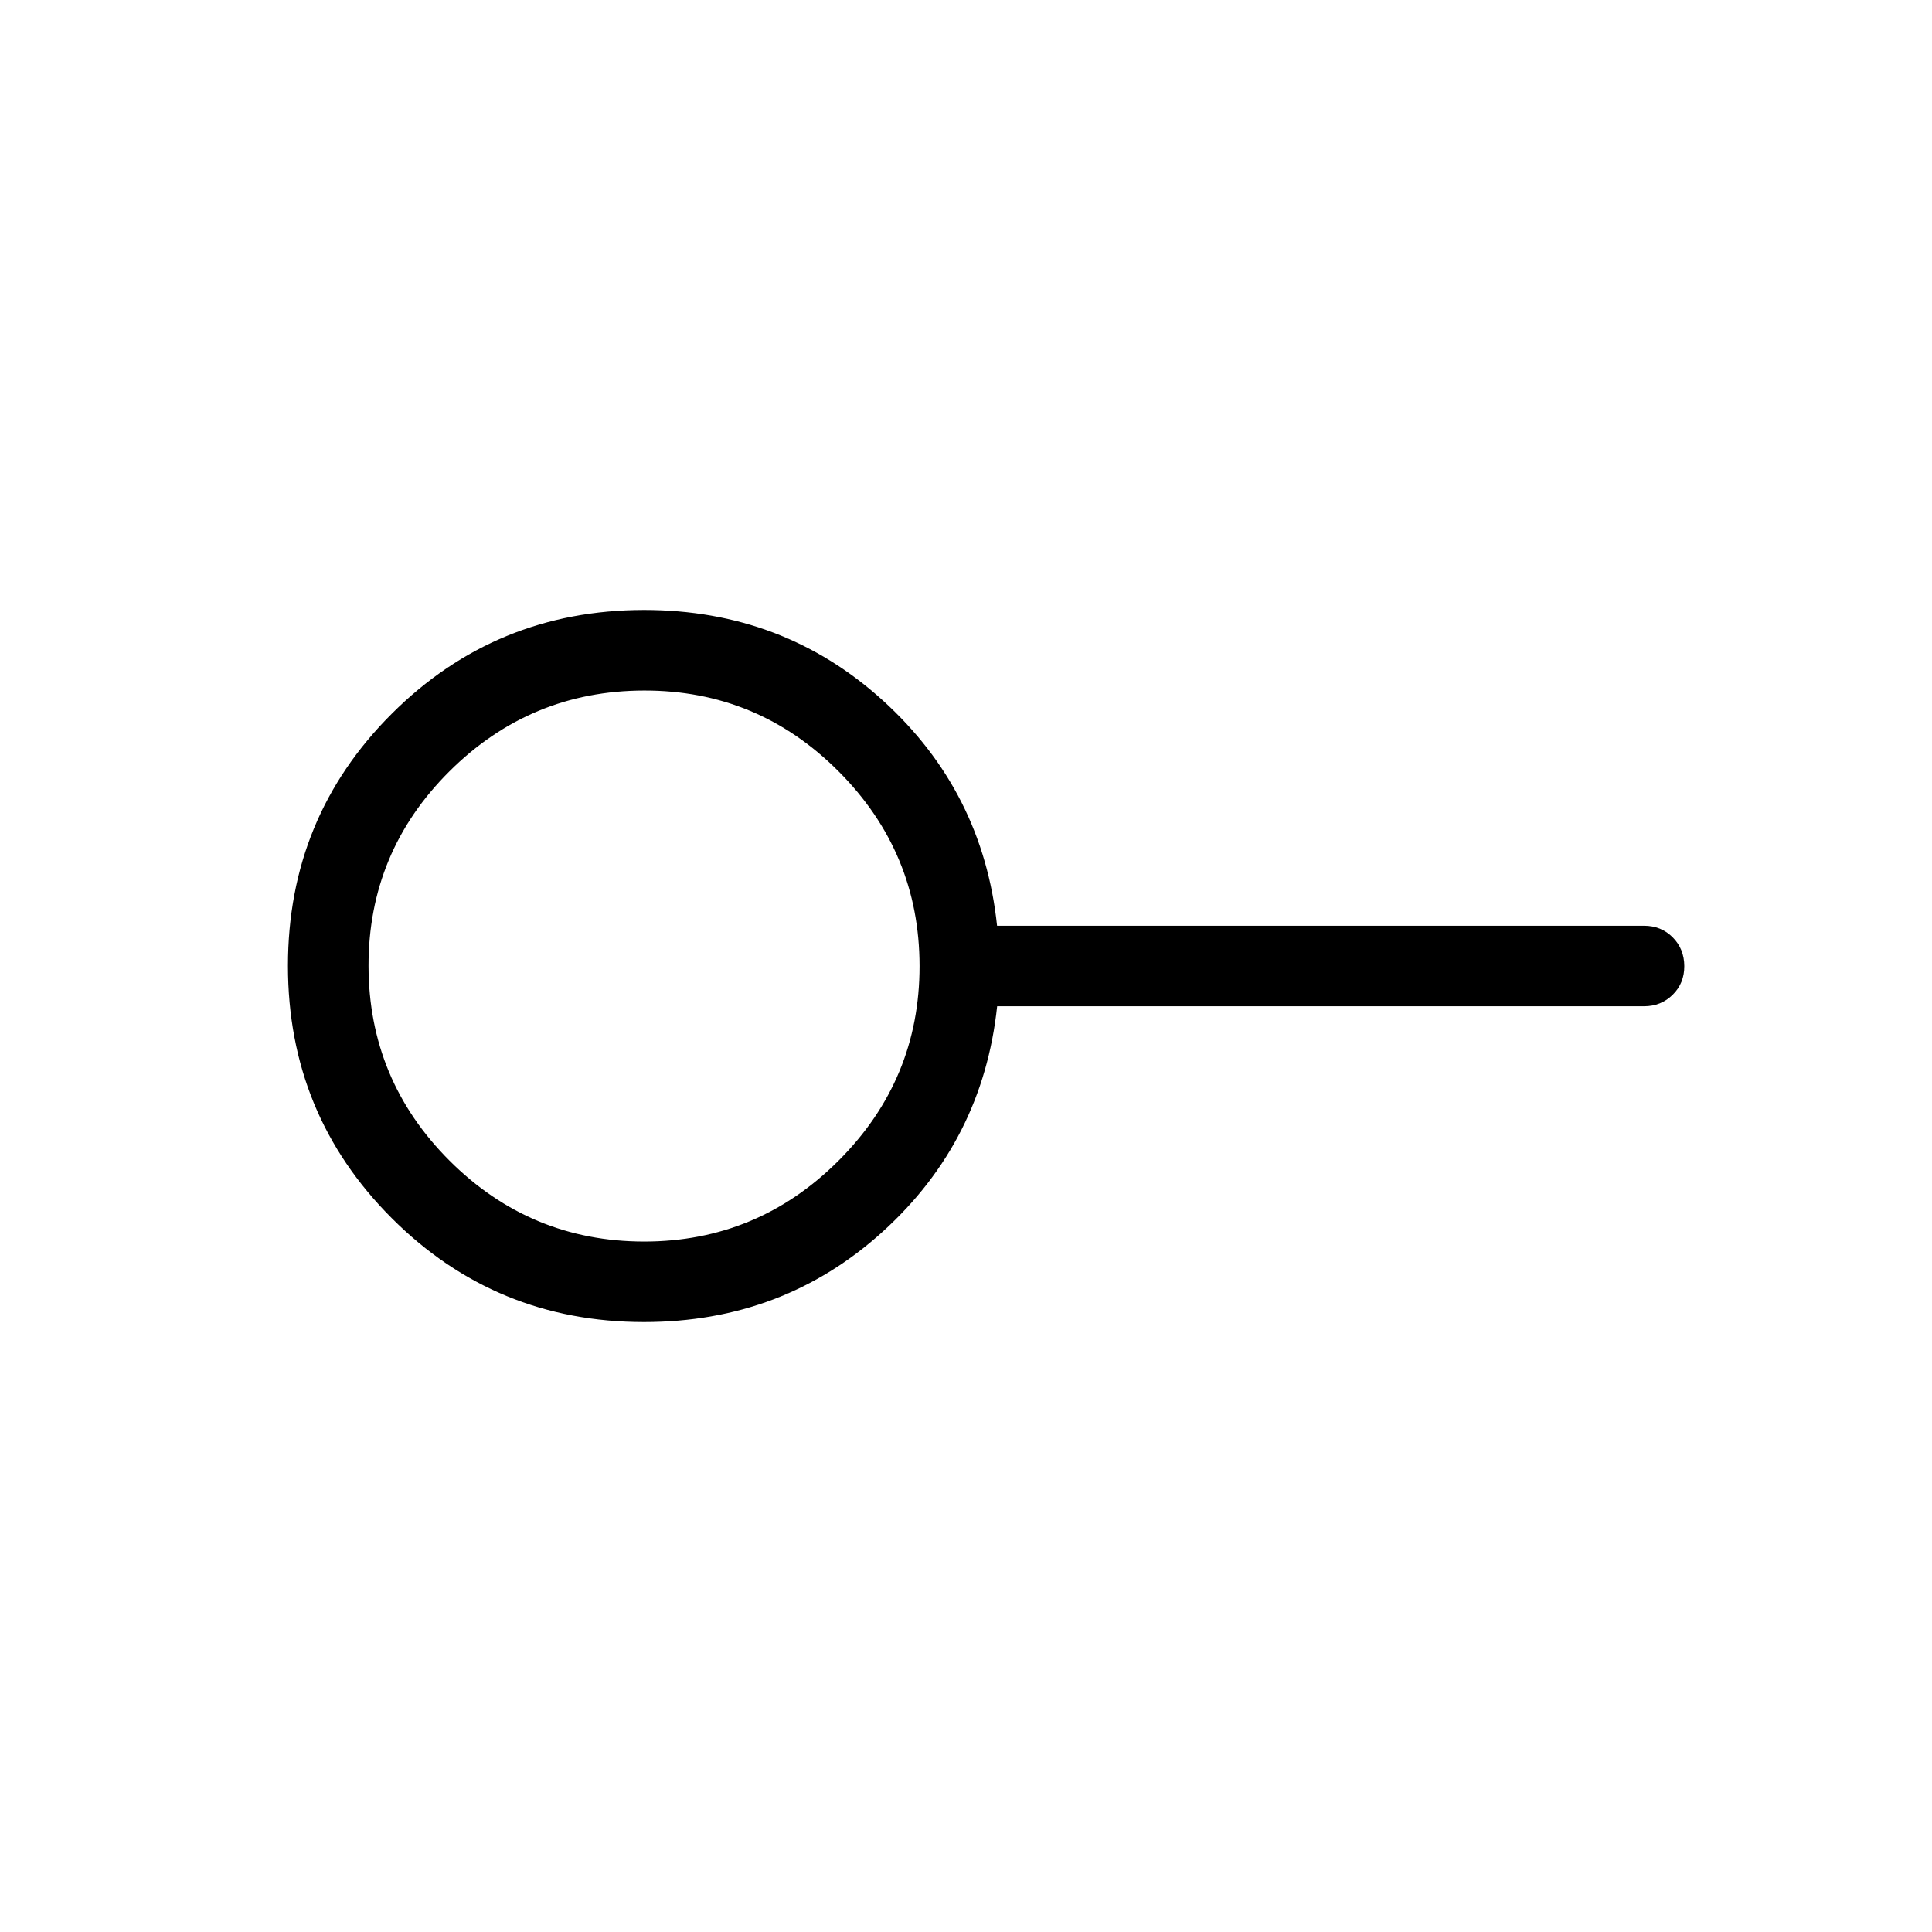 <svg xmlns="http://www.w3.org/2000/svg" width="3em" height="3em" viewBox="0 0 24 24"><path fill="currentColor" d="M8 15.423q1.412 0 2.418-1.006T11.423 12t-1.006-2.418T8 8.578T5.582 9.583T4.578 12t1.006 2.418T8 15.423m0 1q-1.843 0-3.133-1.29t-1.29-3.135t1.29-3.132T8 7.577q1.73 0 2.97 1.127t1.416 2.796h8.037q.213 0 .356.144t.144.357t-.144.356t-.356.143h-8.036q-.178 1.67-1.417 2.796Q9.73 16.423 8 16.423M8 12"/></svg>